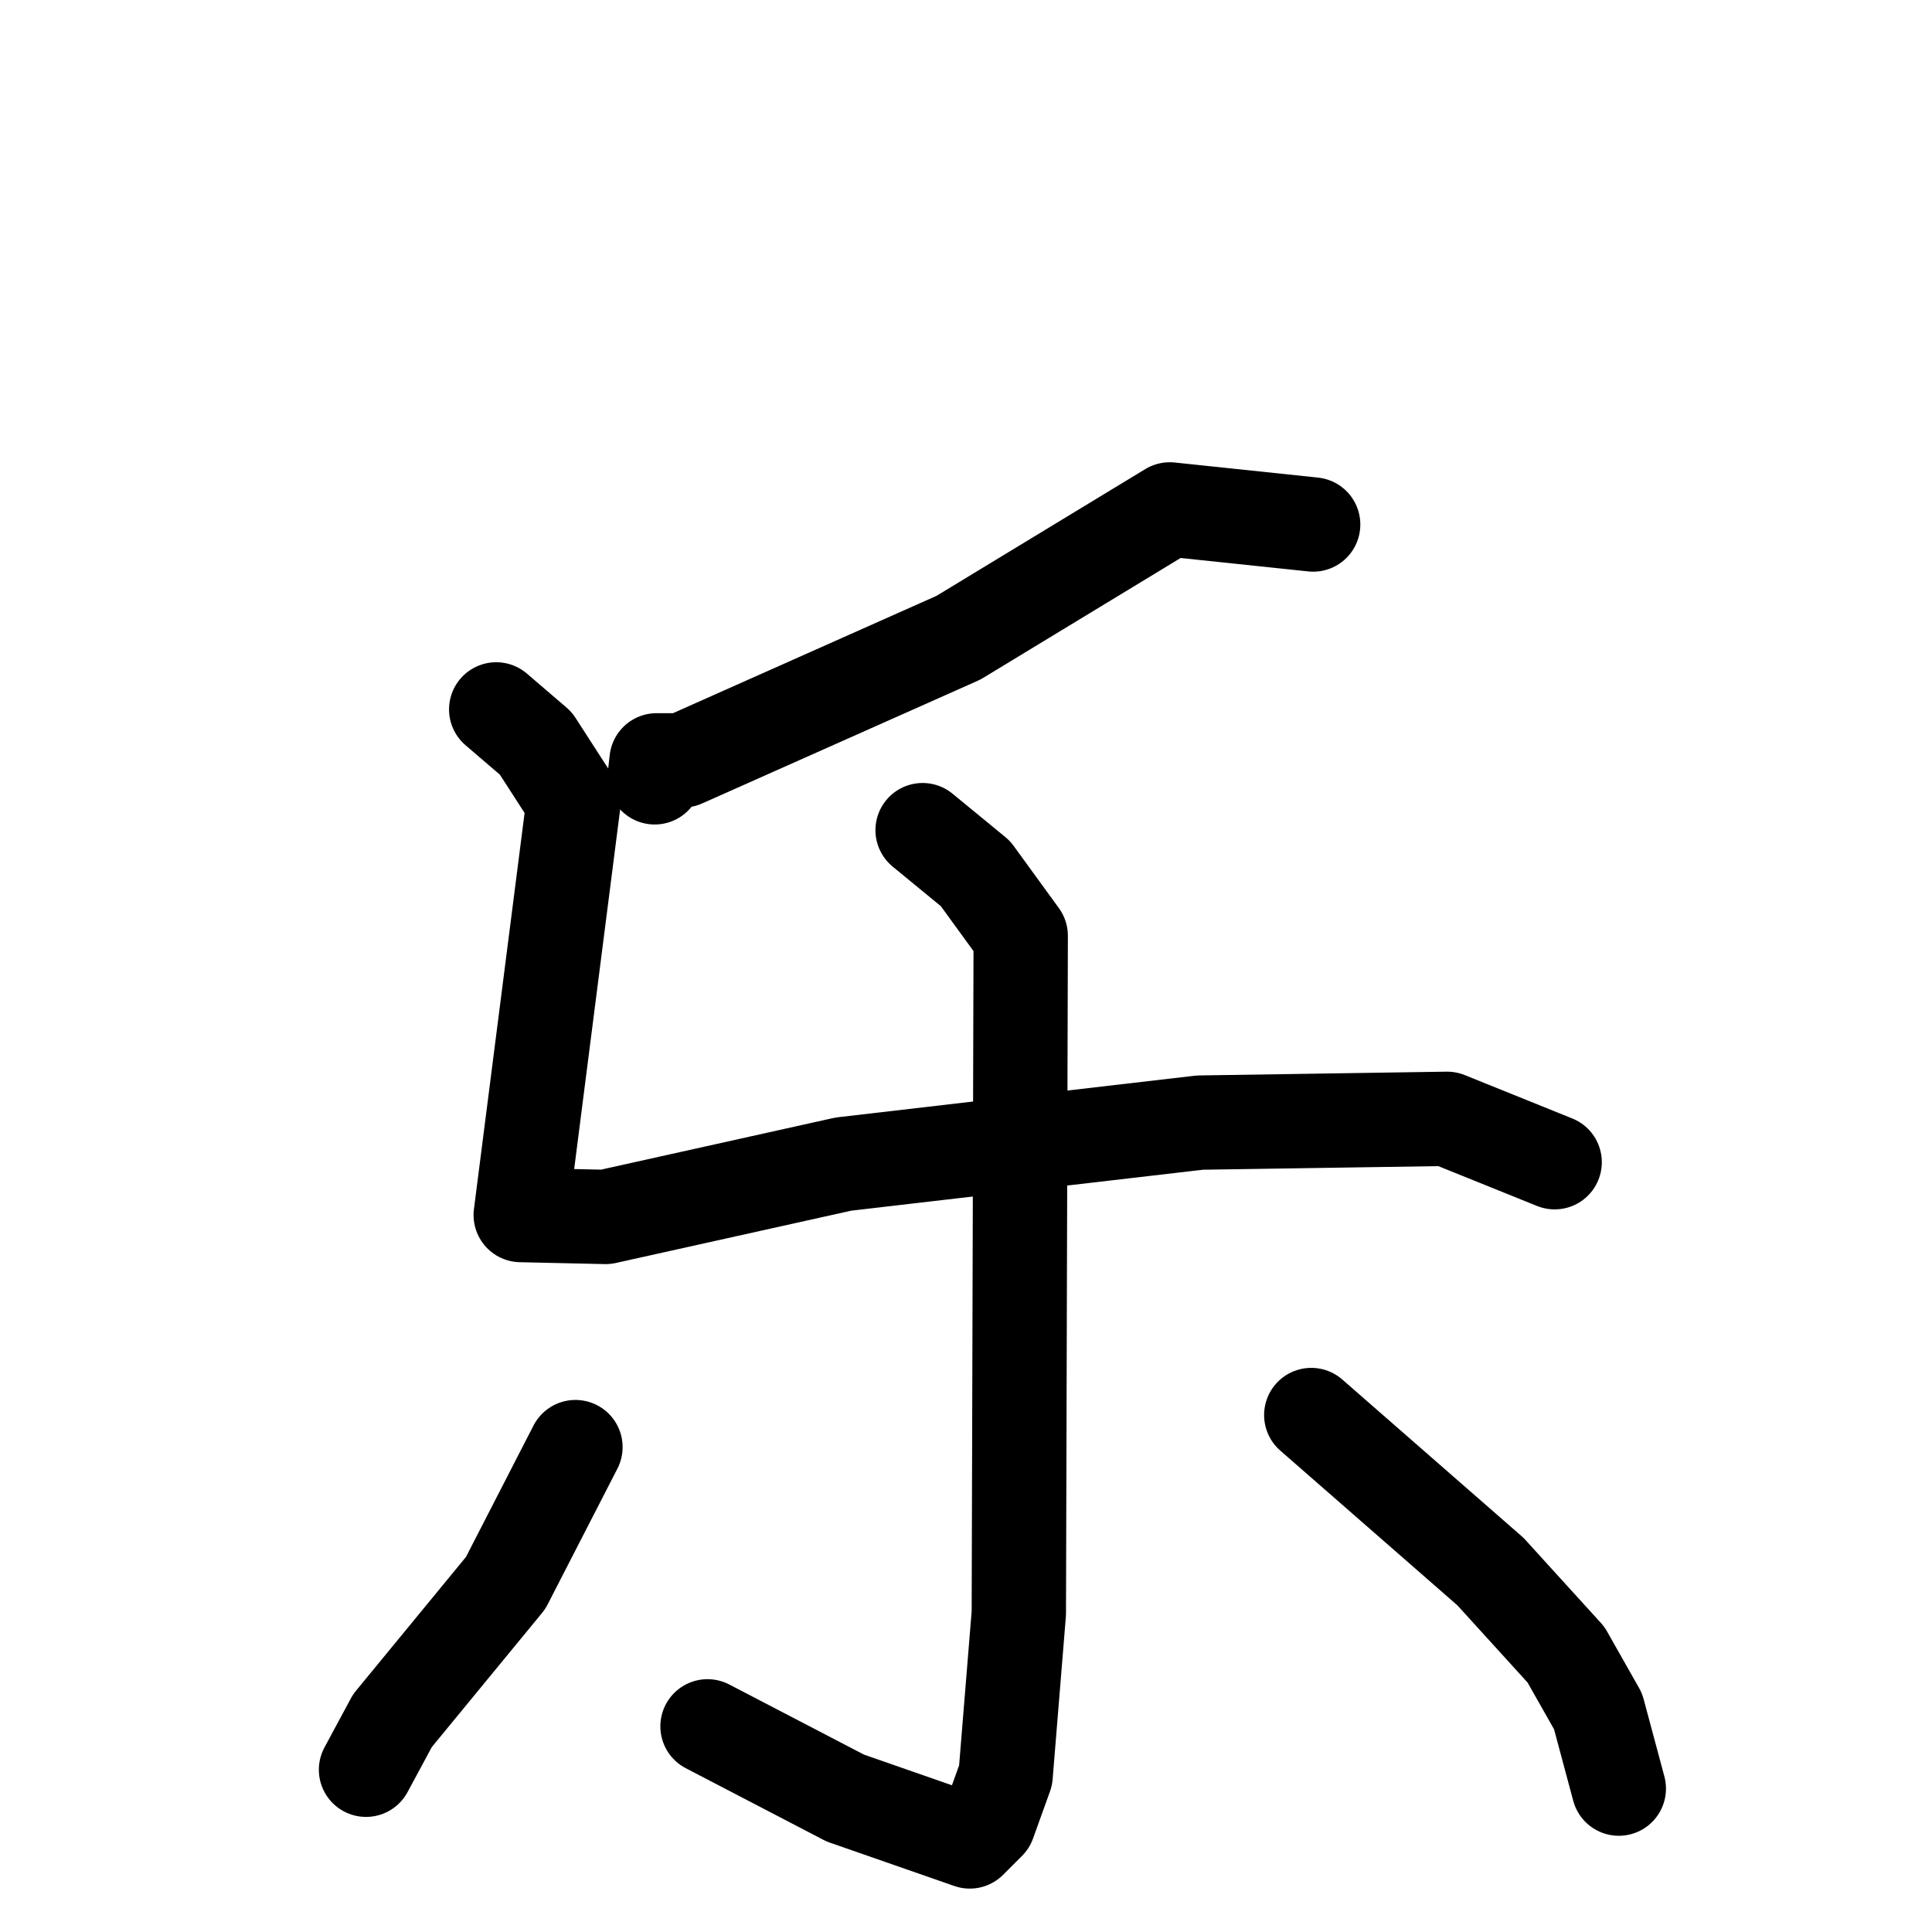 <svg xmlns="http://www.w3.org/2000/svg" viewBox="0 0 1024 1024">
  <g style="fill:none;stroke:#000000;stroke-width:50;stroke-linecap:round;stroke-linejoin:round;" transform="scale(1, 1) translate(0, 0)">
    <path d="M 696.0,278.0 L 620.0,270.0 L 508.0,338.0 L 362.0,403.0 L 348.0,403.0 L 347.0,412.0"/>
    <path d="M 263.0,376.0 L 284.0,394.0 L 304.0,425.0 L 276.0,644.0 L 321.0,645.0 L 447.0,617.0 L 636.0,595.0 L 767.0,593.0 L 824.0,616.0"/>
    <path d="M 489.0,440.0 L 517.0,463.0 L 541.0,496.0 L 540.0,855.0 L 533.0,941.0 L 524.0,966.0 L 514.0,976.0 L 448.0,953.0 L 375.0,915.0"/>
    <path d="M 305.0,767.0 L 268.0,839.0 L 208.0,912.0 L 194.0,938.0"/>
    <path d="M 695.0,750.0 L 790.0,833.0 L 830.0,877.0 L 847.0,907.0 L 858.0,948.0"/>
  </g>
</svg>
